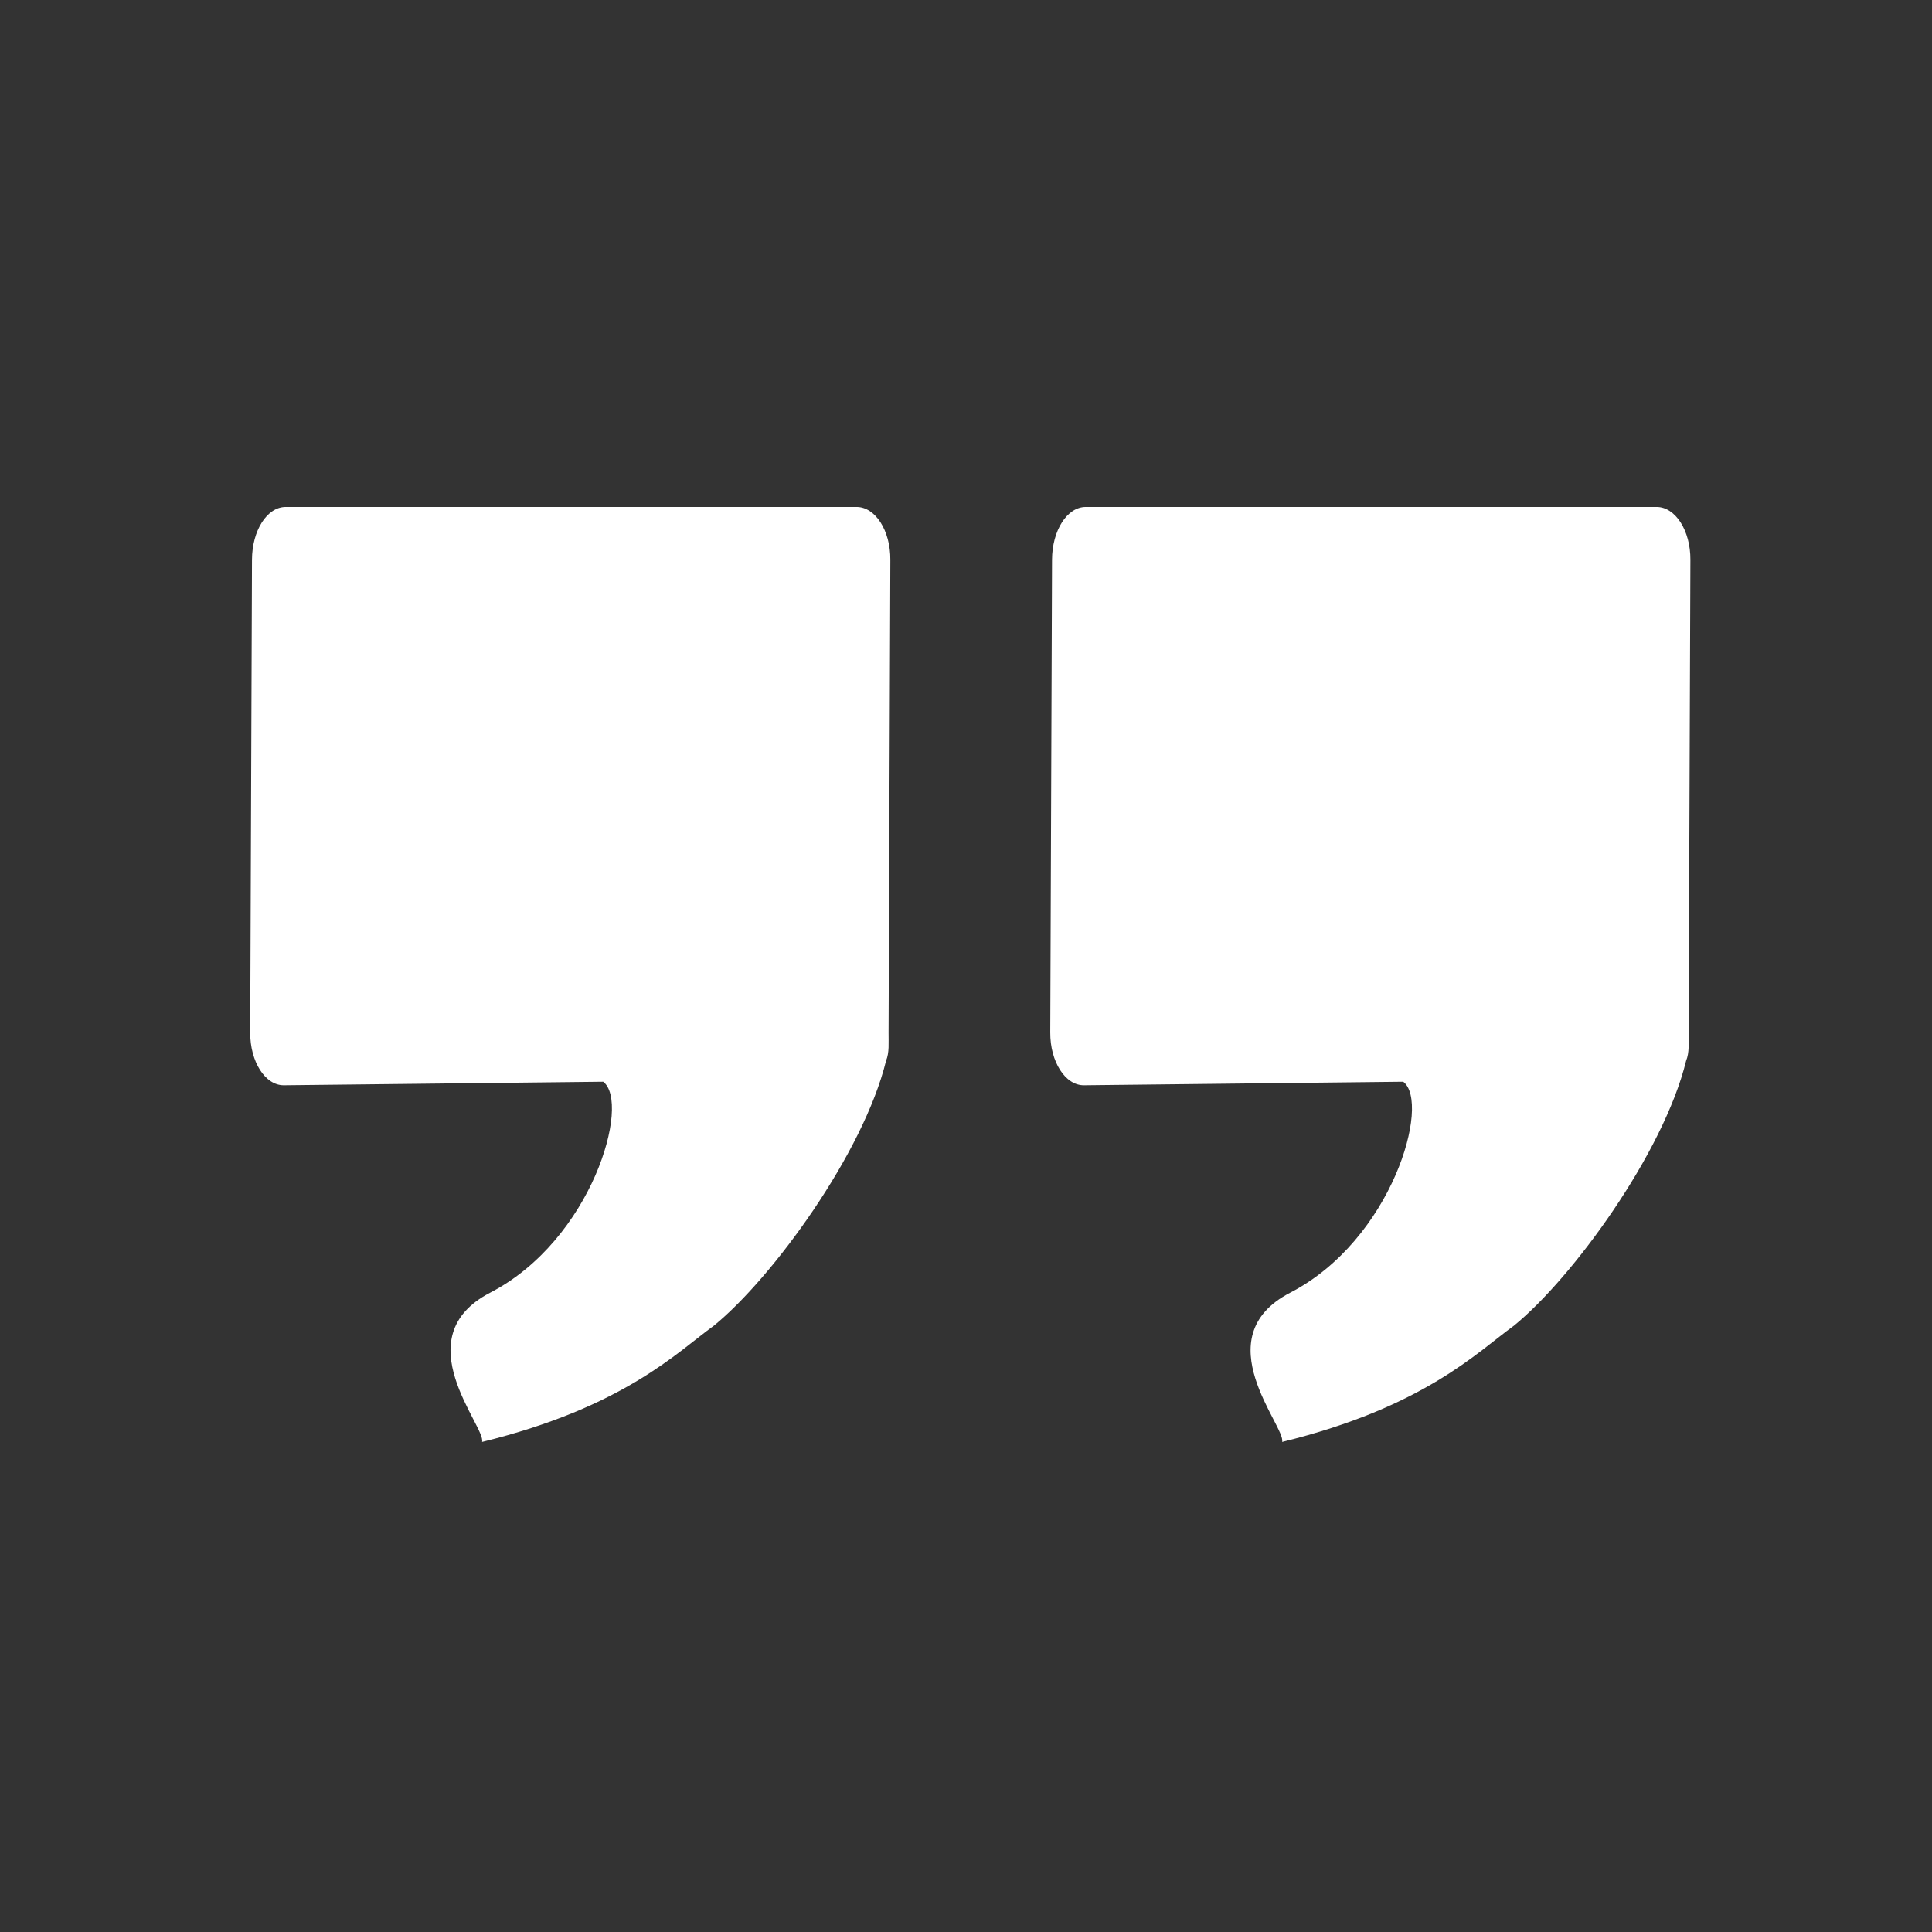 <?xml version="1.0" ?><svg height="32" id="svg2" version="1.1" viewBox="0 0 32 32" width="32" xml:space="preserve" xmlns="http://www.w3.org/2000/svg" xmlns:cc="http://creativecommons.org/ns#" xmlns:dc="http://purl.org/dc/elements/1.1/" xmlns:inkscape="http://www.inkscape.org/namespaces/inkscape" xmlns:rdf="http://www.w3.org/1999/02/22-rdf-syntax-ns#" xmlns:sodipodi="http://sodipodi.sourceforge.net/DTD/sodipodi-0.dtd" xmlns:svg="http://www.w3.org/2000/svg"><rect x="0" y="0" width="32" height="32" fill="#333333" stroke="none"/><defs id="defs6"/><g id="g10" transform="matrix(1.333,0,0,-1.333,0,32)"><path d="m 3.55,17.707 c -0.232,0 -0.418,-0.293 -0.419,-0.656 l -0.022,-5.874 c -0.002,-0.363 0.187,-0.659 0.419,-0.656 l 3.967,0.044 c 0.346,-0.263 -0.138,-1.966 -1.404,-2.621 -1.075,-0.557 -0.049,-1.667 -0.101,-1.855 1.766,0.433 2.426,1.117 2.882,1.446 0.725,0.592 1.856,2.14 2.138,3.291 v 0 c 0.042,0.102 0.03,0.221 0.031,0.351 l 0.022,5.874 c 0.002,0.363 -0.187,0.656 -0.419,0.656 z" id="path1228" fill="#fff"/><path d="m 13.491,17.707 c -0.232,0 -0.418,-0.293 -0.419,-0.656 l -0.022,-5.874 c -0.002,-0.363 0.187,-0.659 0.419,-0.656 l 3.967,0.044 c 0.346,-0.263 -0.138,-1.966 -1.404,-2.621 -1.075,-0.557 -0.049,-1.667 -0.101,-1.855 1.766,0.433 2.426,1.117 2.882,1.446 0.725,0.592 1.856,2.14 2.138,3.291 v 0 c 0.042,0.102 0.03,0.221 0.031,0.351 l 0.022,5.874 c 0.002,0.363 -0.187,0.656 -0.419,0.656 z" id="path1232" fill="#fff"/></g></svg>